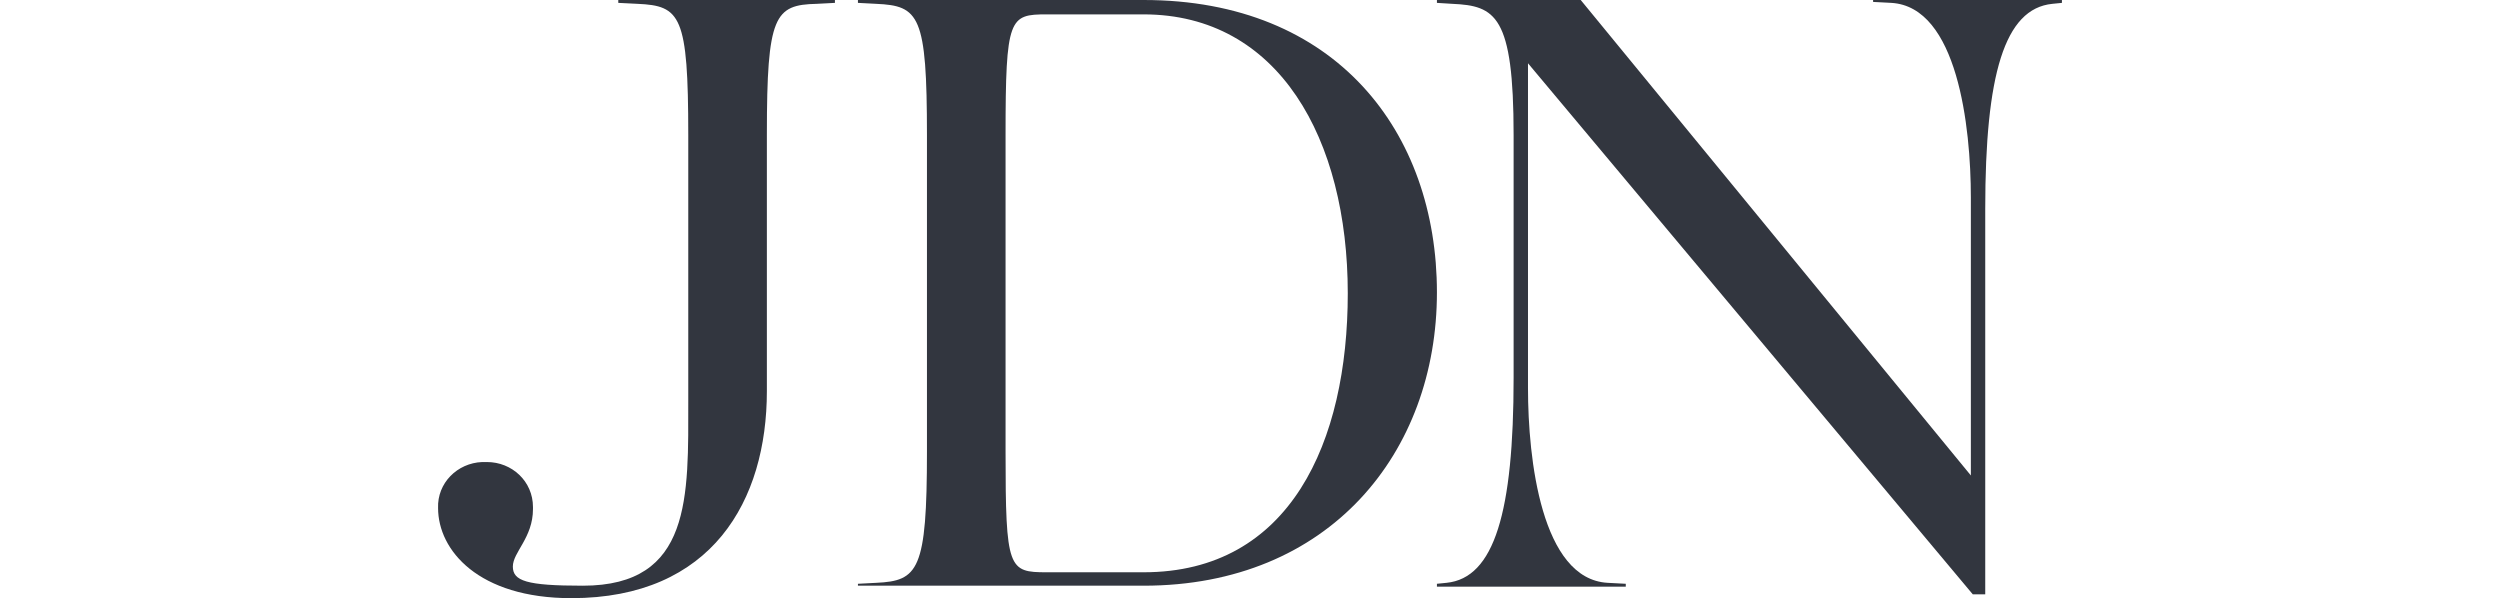 <?xml version="1.0" encoding="utf-8"?>
<!-- Generator: Adobe Illustrator 17.1.0, SVG Export Plug-In . SVG Version: 6.00 Build 0)  -->
<!DOCTYPE svg PUBLIC "-//W3C//DTD SVG 1.1//EN" "http://www.w3.org/Graphics/SVG/1.1/DTD/svg11.dtd">
<svg version="1.1" id="Calque_1" xmlns="http://www.w3.org/2000/svg" xmlns:xlink="http://www.w3.org/1999/xlink" x="0px" y="0px"
	 viewBox="0 0 260.8 62.4" enable-background="new 0 0 260.8 62.4" xml:space="preserve">
<title>JDN</title>
<path fill="#32363F" d="M80,40.8c0,11.4-5.7,21.6-20.4,21.6c-9.7,0-13.9-5-13.9-9.4c-0.1-2.6,2-4.7,4.6-4.8c0.2,0,0.3,0,0.5,0
	c2.6,0,4.8,2,4.8,4.7c0,0.1,0,0.1,0,0.2c0,3-2.1,4.5-2.1,6s1.4,2,7.3,2c11.4,0,11-9.3,11-19.4V14.1c0-12.5-0.8-13.5-5.3-13.7l-2-0.1
	V0h22.6v0.3l-1.9,0.1C80.8,0.5,80,1.6,80,14V40.8z"/>
<path fill="#32363F" d="M89.5,60.9l1.9-0.1c4.4-0.2,5.3-1.3,5.3-13.7v-33c0-12.5-0.8-13.5-5.3-13.7l-1.9-0.1V0h29.8
	c20.1,0,30.6,13.8,30.6,30.5s-11.2,30.6-30.6,30.6H89.5V60.9z M109.2,1.5c-3.9,0-4.3,0.3-4.3,12.6v33c0,12.3,0.3,12.6,4.3,12.6h10.1
	c15.3,0,21.3-13.6,21.3-29.1c0-16.1-7.2-29.1-21.3-29.1H109.2z"/>
<path fill="#32363F" d="M205.6,49.6v-29c0-7.4-1.4-19.9-8.3-20.3l-1.9-0.1V0h19.7v0.3l-1,0.1c-5,0.5-7,7.4-7,21.4V62h-1.3L159.4,6.6
	v33.9c0,7.4,1.4,19.9,8.3,20.3l1.9,0.1v0.3h-19.7v-0.3l1-0.1c5-0.5,7-7.4,7-21.4V14.1c0-12.5-1.9-13.5-6.4-13.7l-1.6-0.1V0h15
	L205.6,49.6z"/>
</svg>
